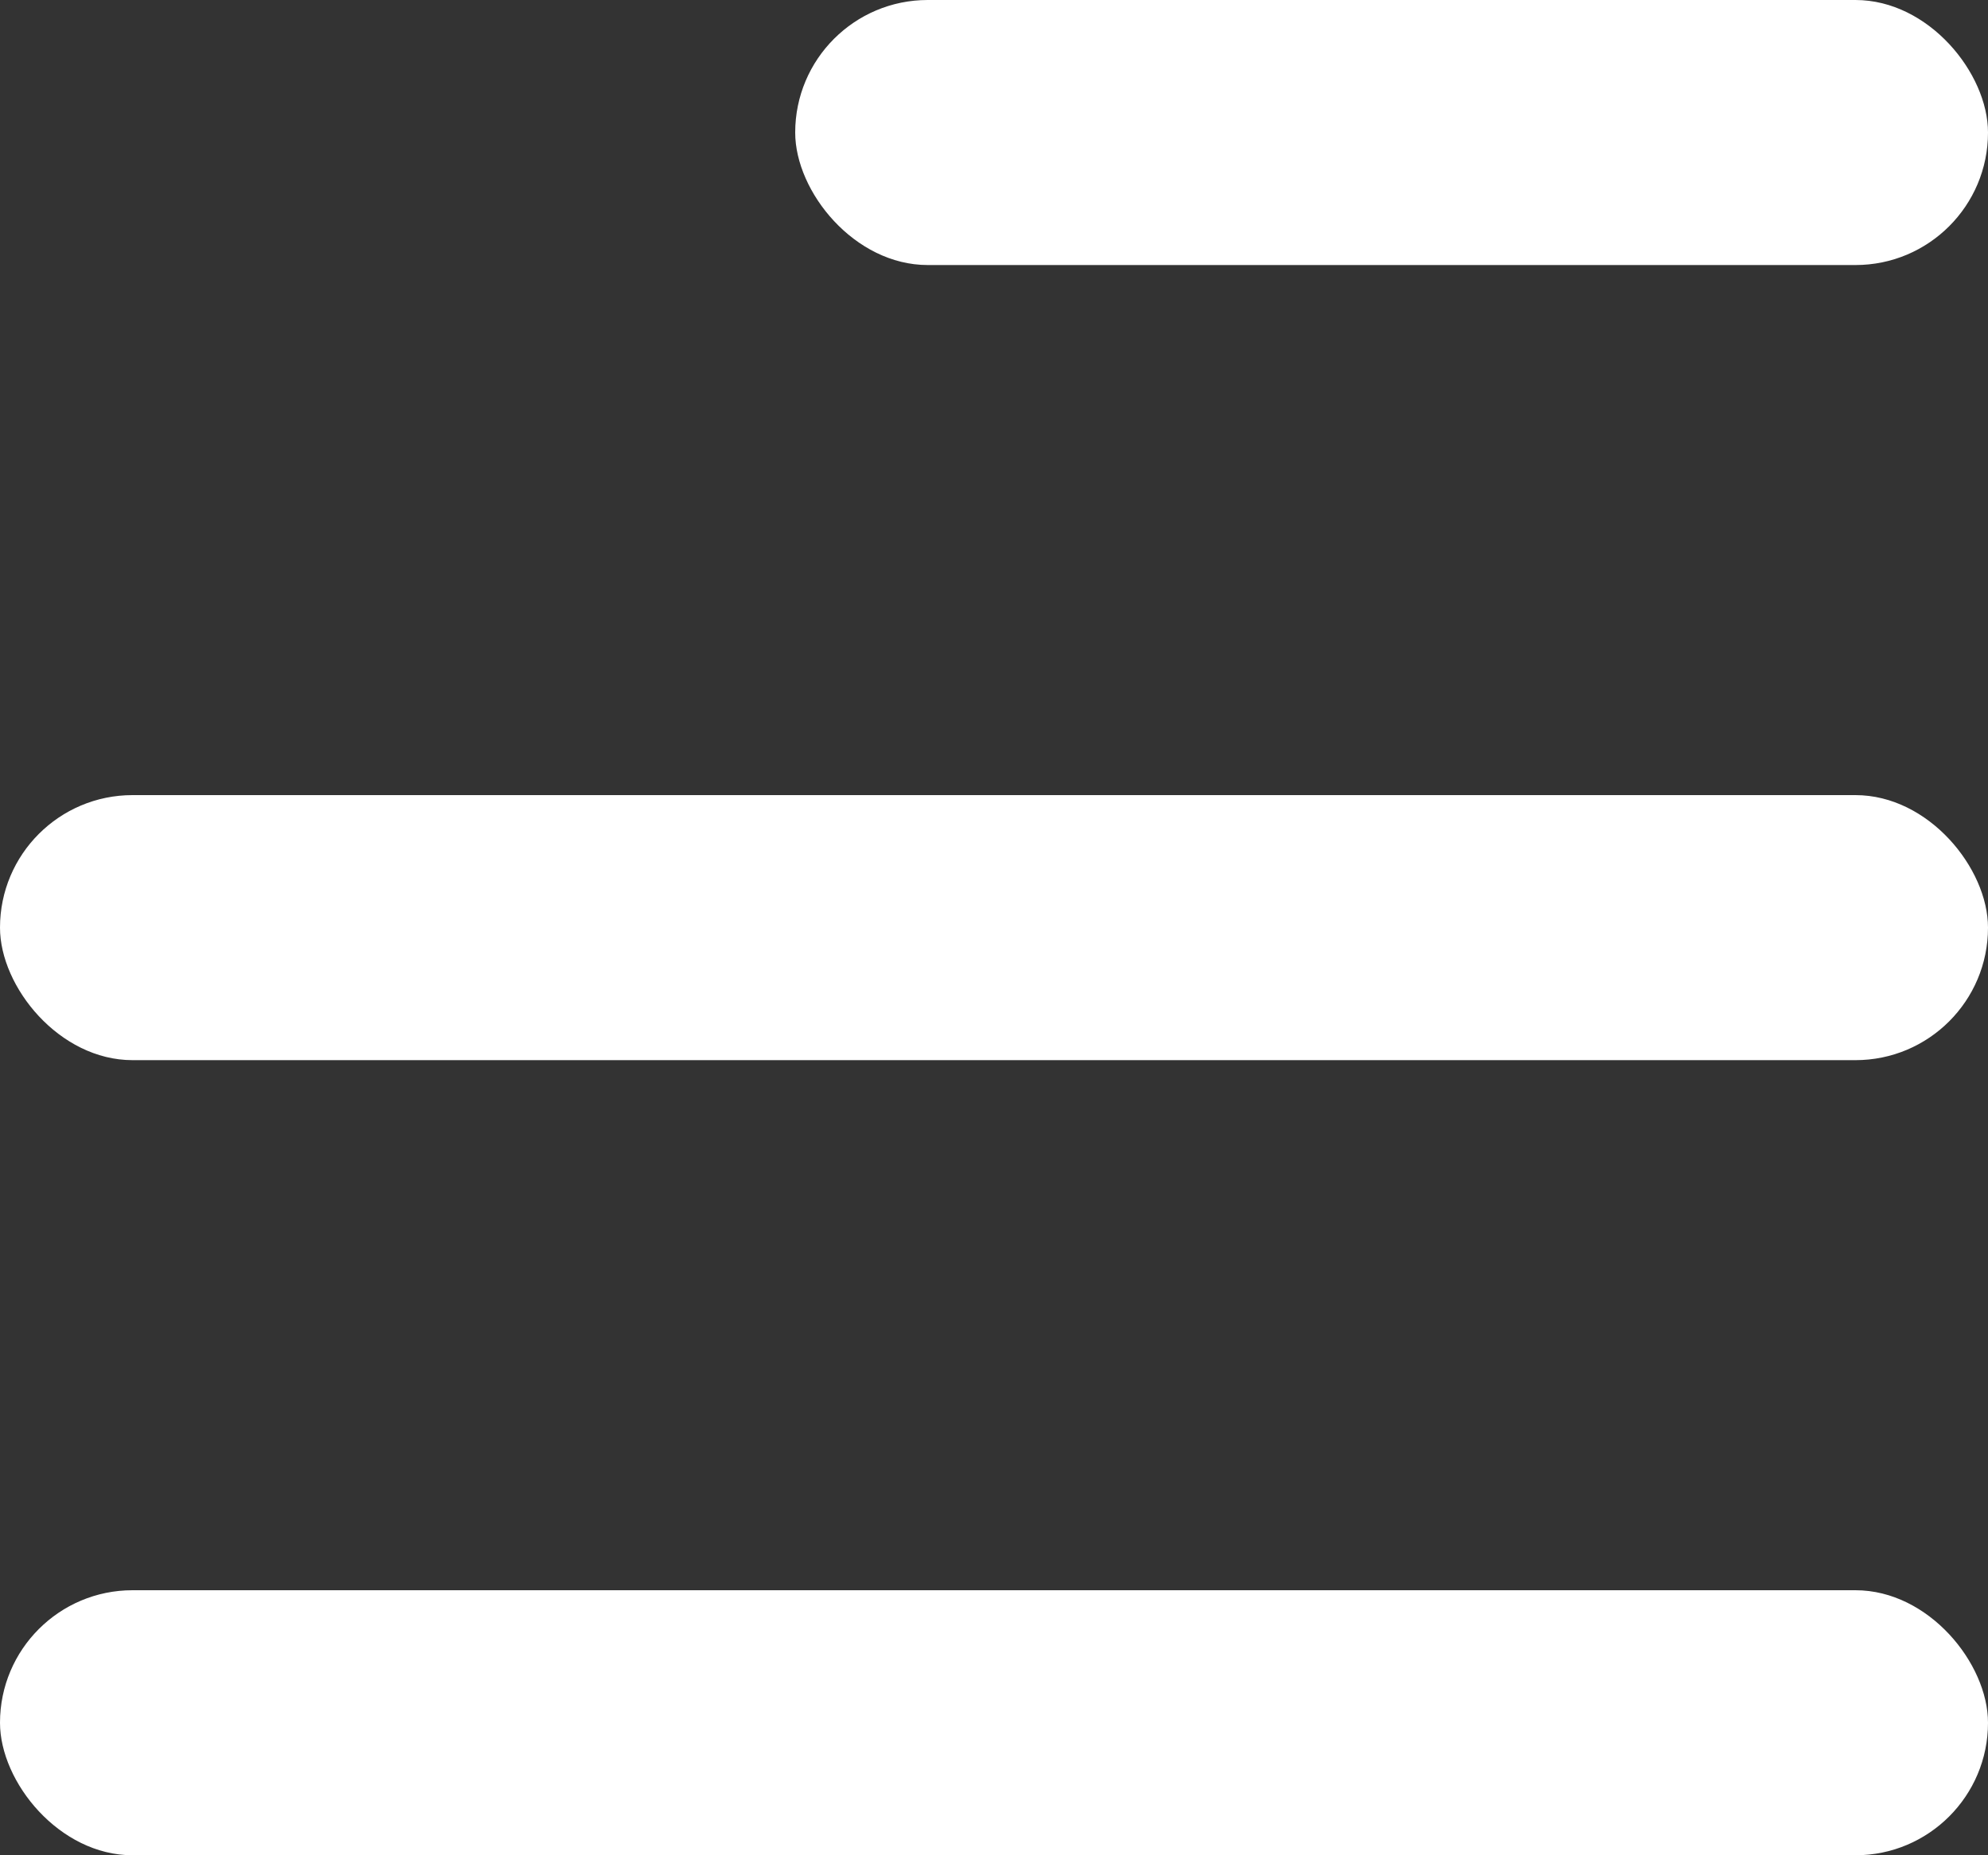 <svg width="15" height="14" viewBox="0 0 15 14" fill="none" xmlns="http://www.w3.org/2000/svg">
<rect x="0" y="0" width="15" height="14" fill="#333333" stroke="none"/>
<rect x="6" width="9" height="2" rx="1" fill="white"/>
<rect y="12" width="15" height="2" rx="1" fill="white"/>
<rect y="6" width="15" height="2" rx="1" fill="white"/>
</svg>
